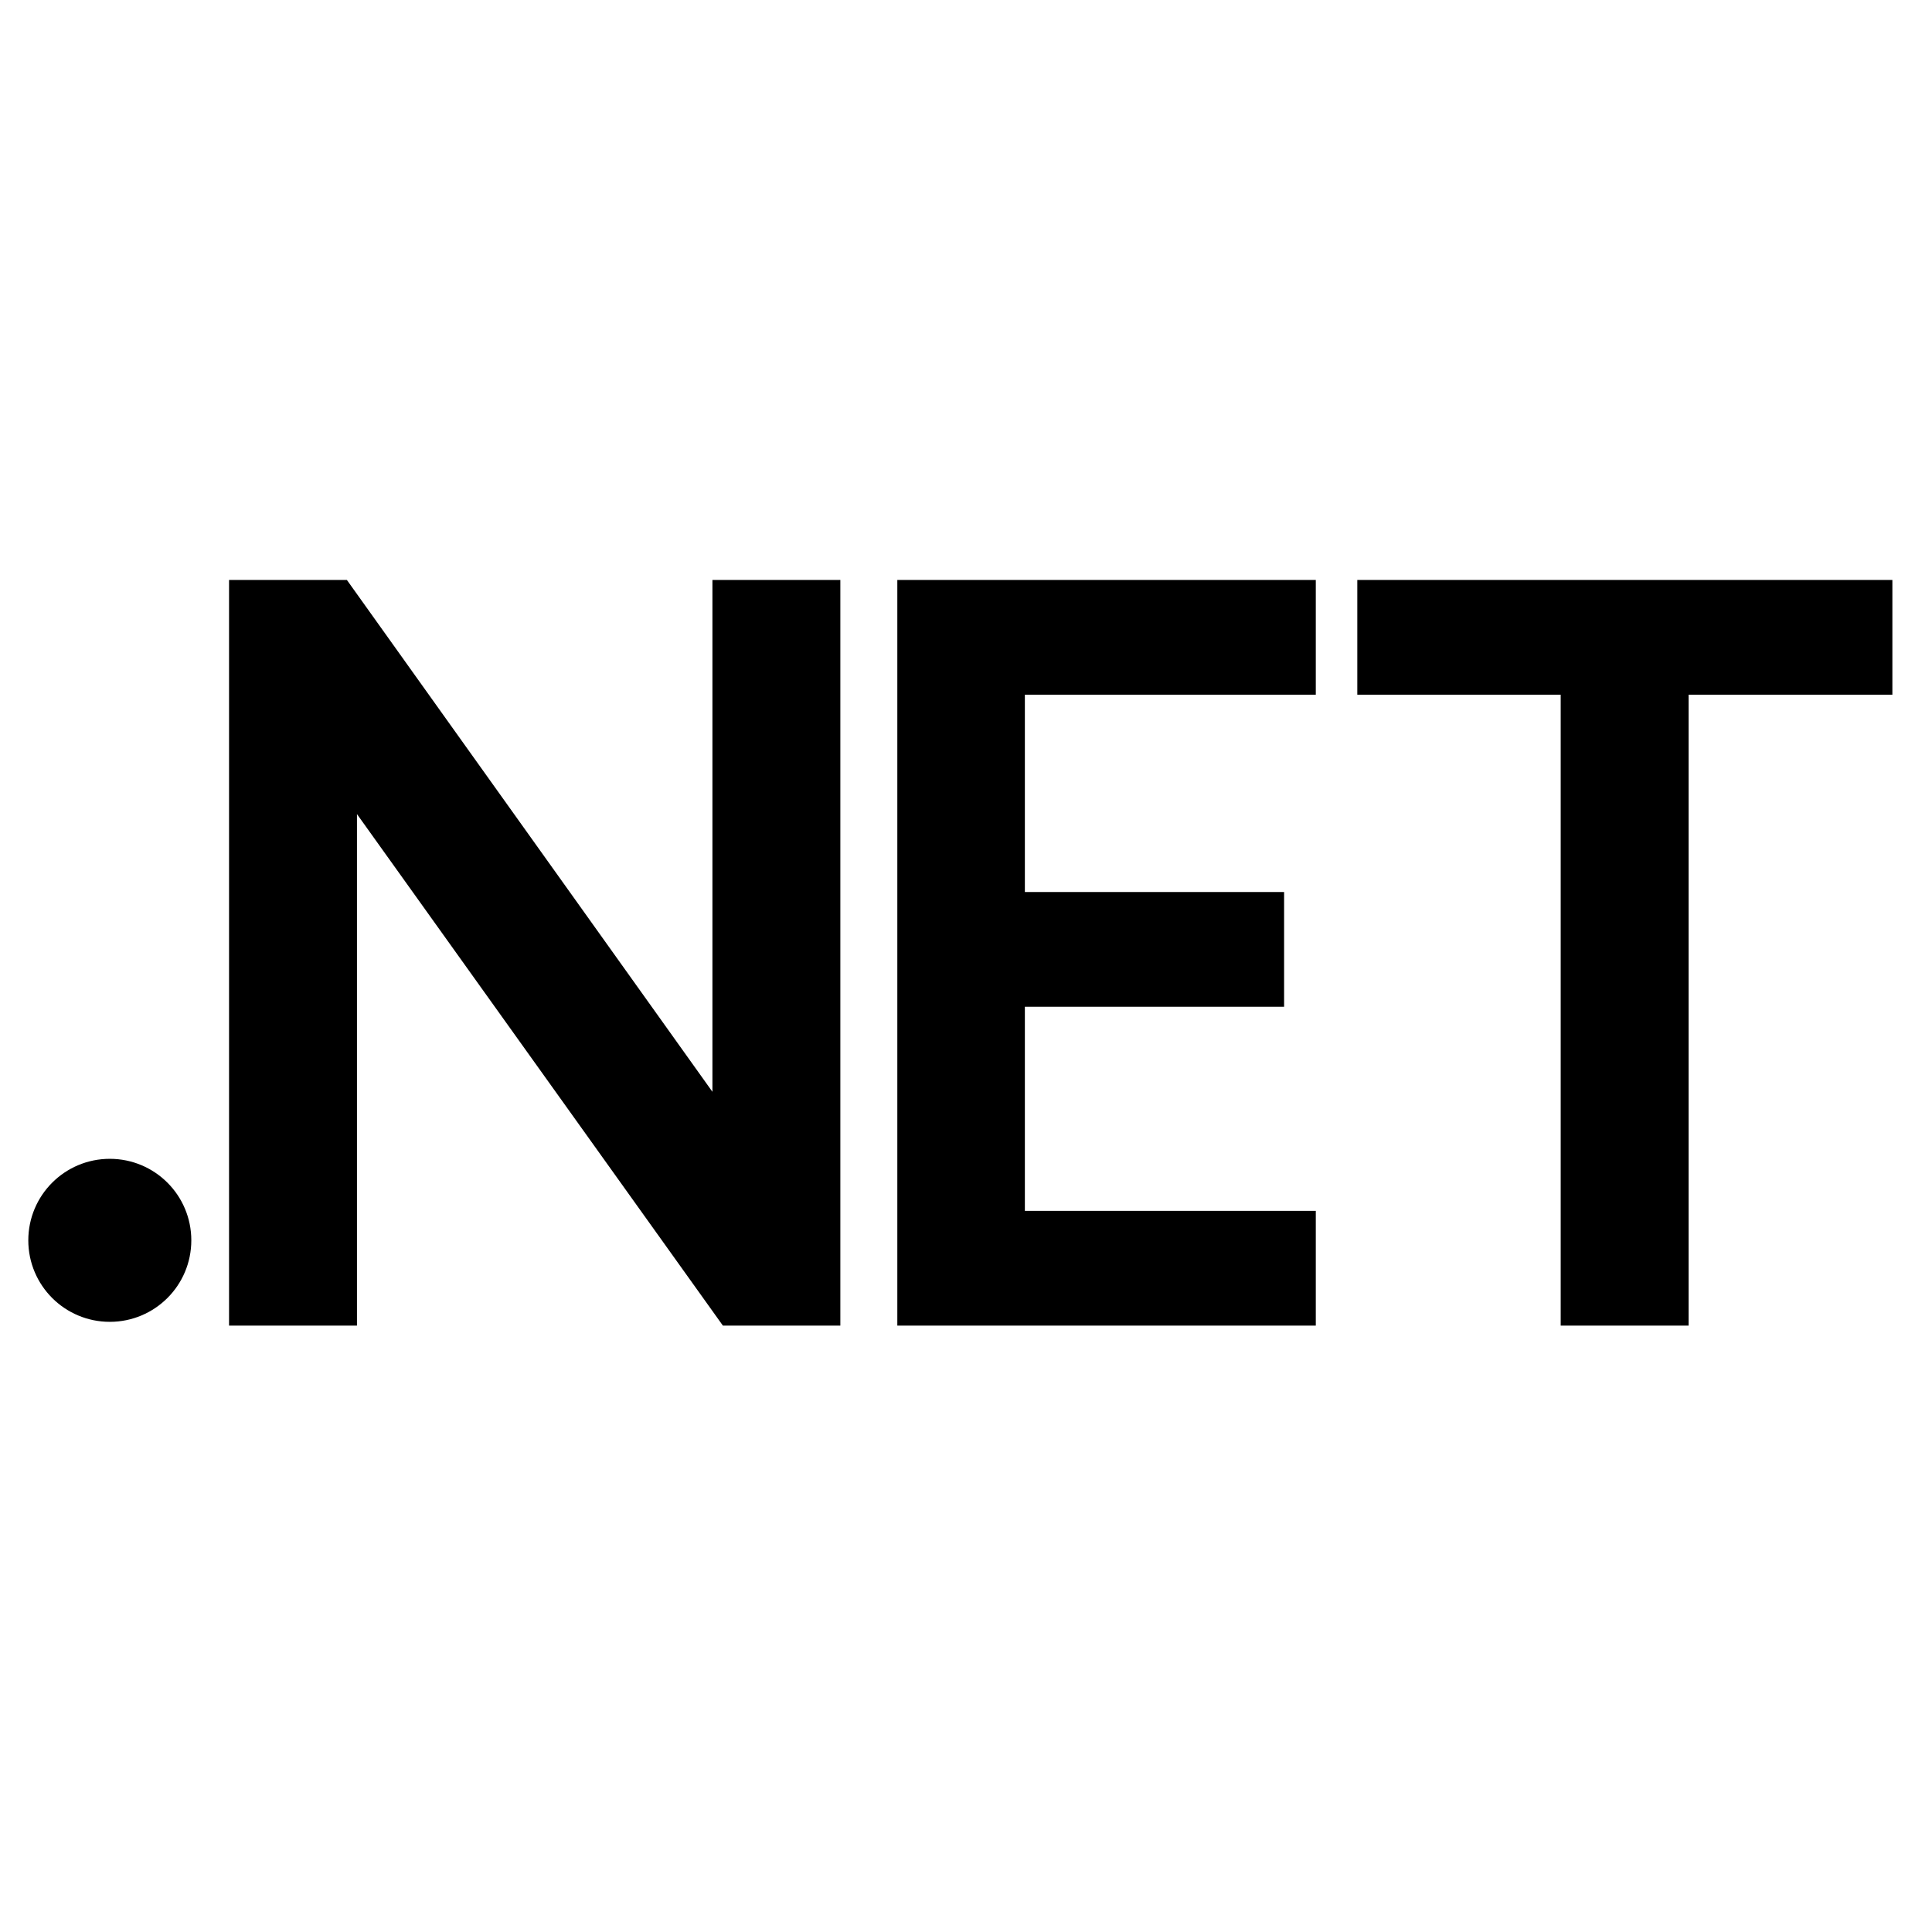 <?xml version="1.0" encoding="utf-8"?>
<!-- Generator: Adobe Illustrator 21.0.0, SVG Export Plug-In . SVG Version: 6.00 Build 0)  -->
<svg version="1.1" id="Layer_1" xmlns="http://www.w3.org/2000/svg" xmlns:xlink="http://www.w3.org/1999/xlink" x="0px" y="0px"
	 viewBox="0 0 512 512" style="enable-background:new 0 0 512 512;" xml:space="preserve">
<style type="text/css">
	.st0{stroke:#000000;stroke-width:11;stroke-miterlimit:10;}
</style>
<g>
	<path class="st0" d="M496,159.2H365.2v19.4h53.9v167.2h22.9V178.6H496V159.2z M343.2,178.6v-19.4h-99.9v186.6h99.9v-19.4h-77.1
		v-65.1h68.7v-19.4h-68.7v-63.3L343.2,178.6z M45.2,328.7c0,8.9-7.2,16.1-16.1,16.1c-8.9,0-16.1-7.2-16.1-16.1
		c0-8.9,7.2-16.1,16.1-16.1C38,312.6,45.2,319.8,45.2,328.7z M217.2,159.2h-22.9v147.3L89.1,159.2H66.2v186.6h22.9V198.6
		l105.3,147.2h22.8V159.2z"/>
</g>
</svg>
